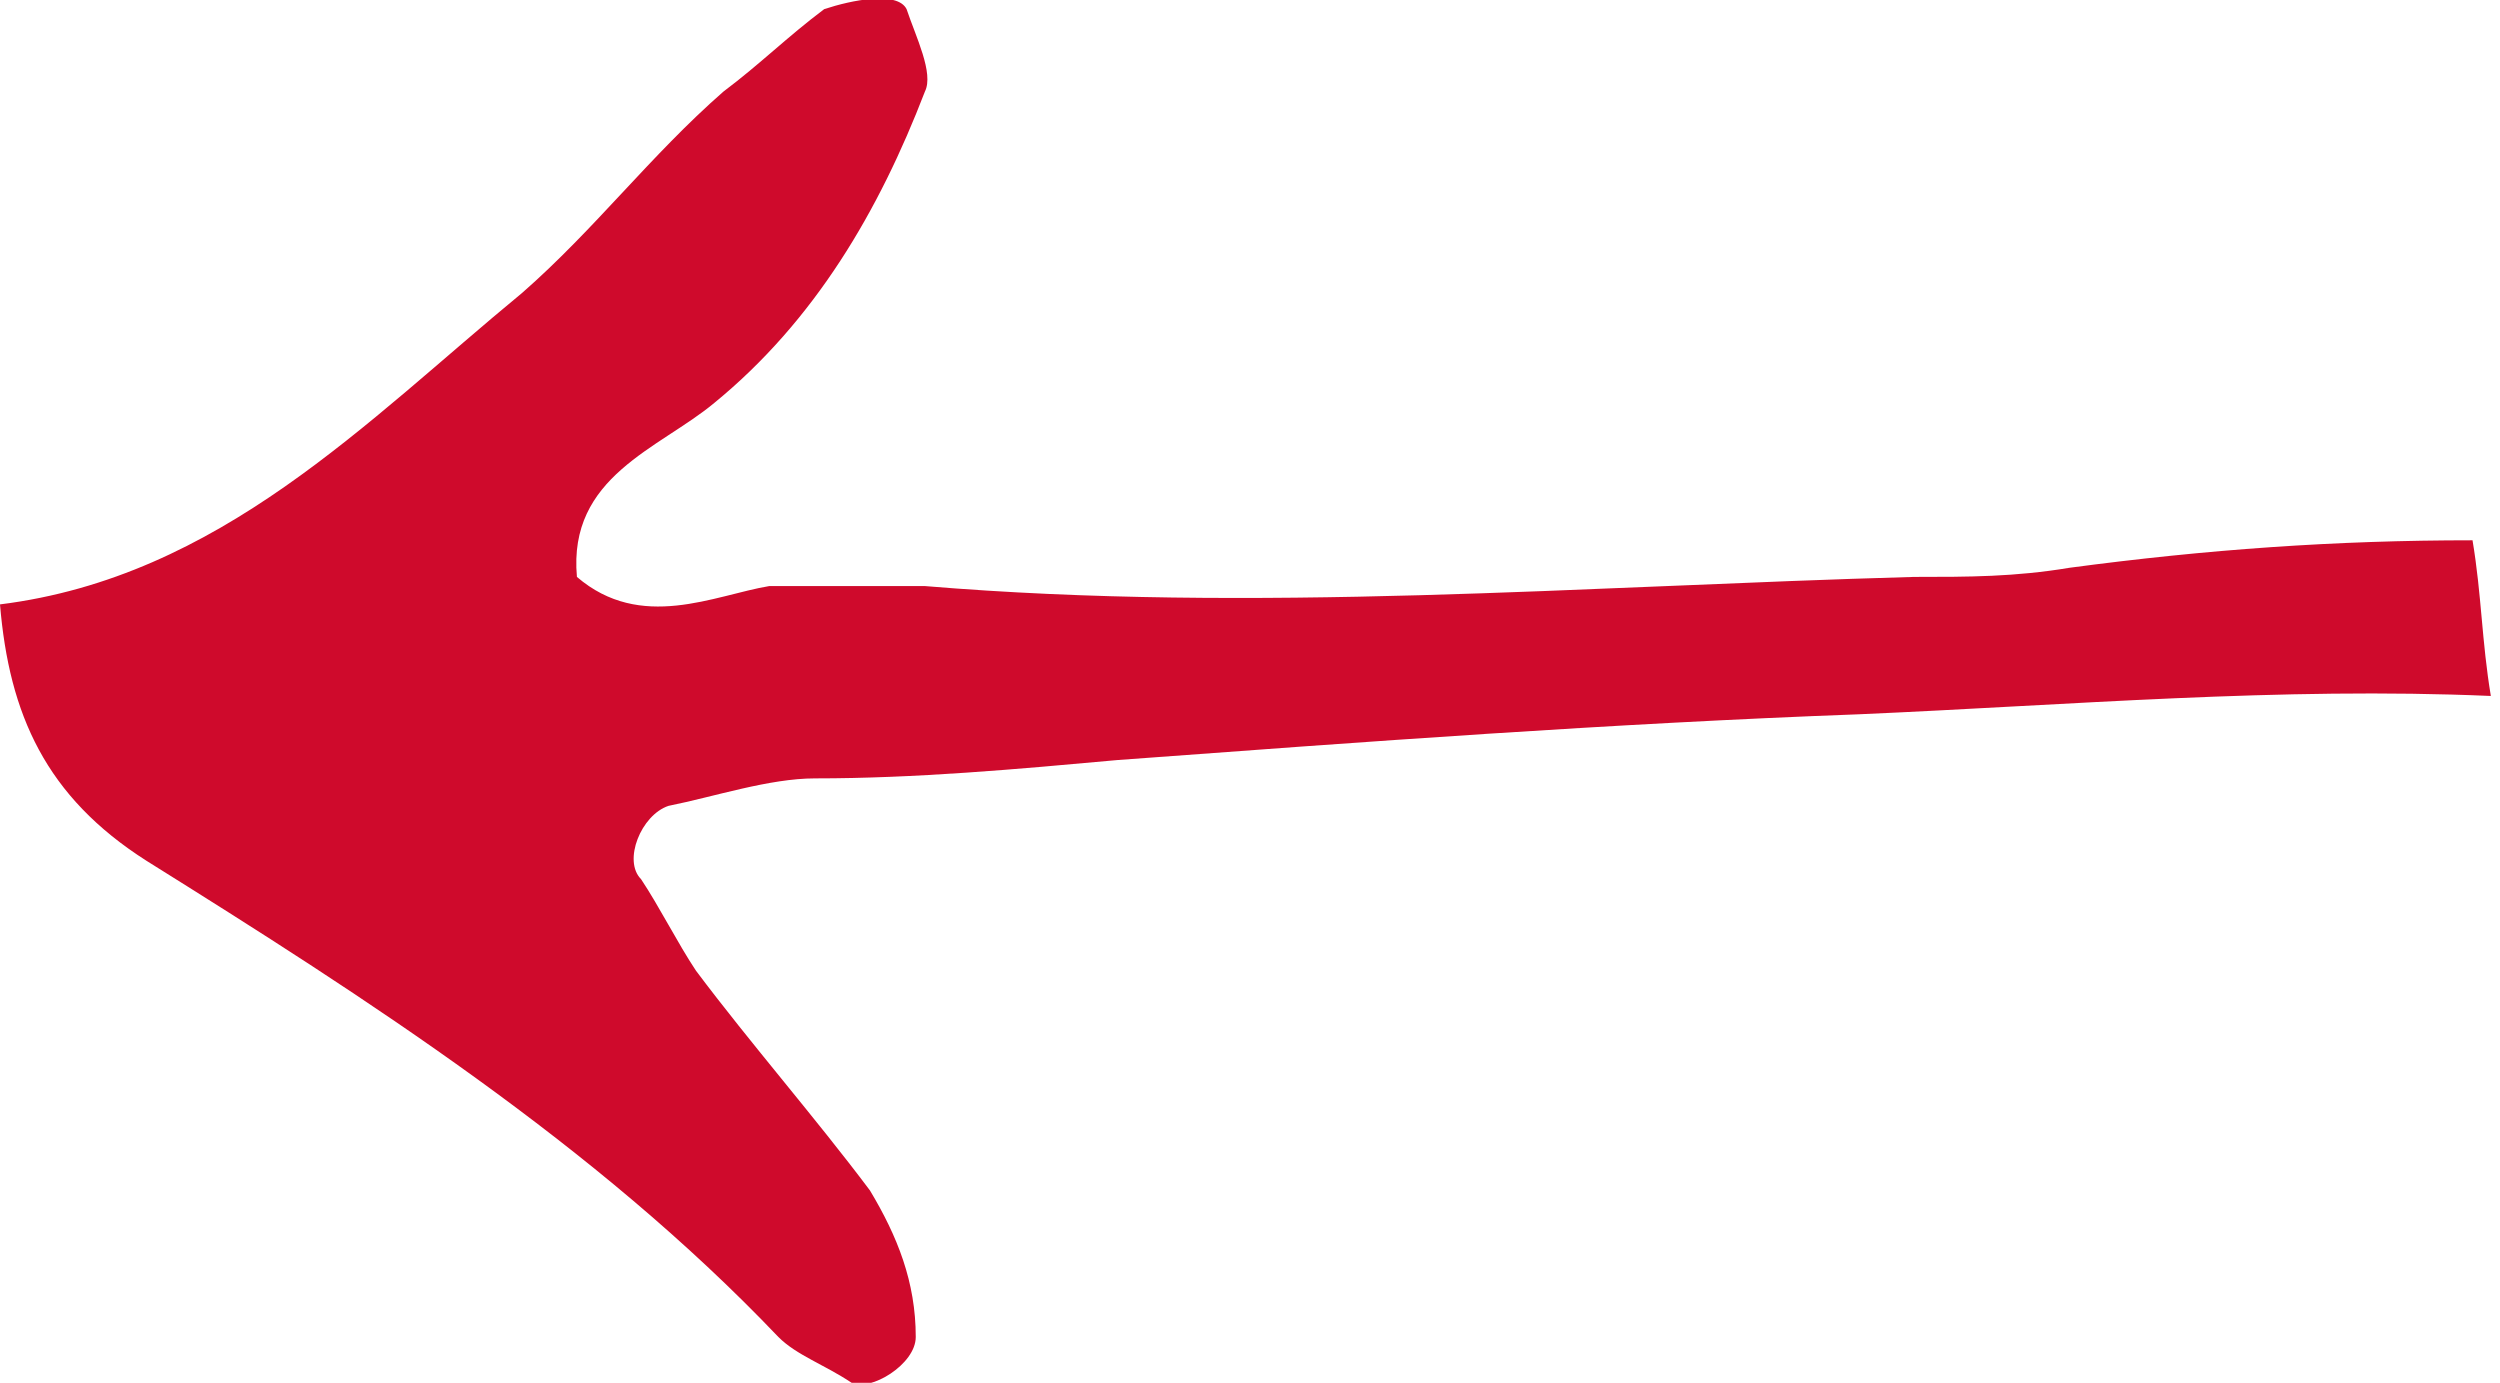 <?xml version="1.0" encoding="utf-8"?>
<!-- Generator: Adobe Illustrator 18.1.1, SVG Export Plug-In . SVG Version: 6.00 Build 0)  -->
<svg version="1.1" id="Layer_1" xmlns="http://www.w3.org/2000/svg" xmlns:xlink="http://www.w3.org/1999/xlink" x="0px" y="0px"
	 viewBox="0 0 27.3 15.1" enable-background="new 0 0 27.3 15.1" xml:space="preserve">
<path fill="#CF0A2C" d="M1.6,9.4c2.4,1.5,4.9,3.1,6.9,5.2c0.2,0.2,0.5,0.3,0.8,0.5c0.2,0.1,0.7-0.2,0.7-0.5C10,14,9.8,13.5,9.5,13
	c-0.6-0.8-1.3-1.6-1.9-2.4c-0.2-0.3-0.4-0.7-0.6-1C6.8,9.4,7,8.9,7.3,8.8c0.5-0.1,1.1-0.3,1.6-0.3c1.1,0,2.2-0.1,3.3-0.2
	c2.7-0.2,5.4-0.4,8.1-0.5c2.3-0.1,4.6-0.3,6.9-0.2c-0.1-0.6-0.1-1.1-0.2-1.7c-1.5,0-2.9,0.1-4.4,0.3c-0.6,0.1-1.1,0.1-1.7,0.1
	c-3.6,0.1-7.2,0.4-10.8,0.1c-0.6,0-1.1,0-1.7,0C7.8,6.5,7,6.9,6.3,6.3C6.2,5.2,7.2,4.9,7.8,4.4C8.9,3.5,9.6,2.3,10.1,1
	c0.1-0.2-0.1-0.6-0.2-0.9C9.8-0.1,9.3,0,9,0.1C8.6,0.4,8.3,0.7,7.9,1C7.1,1.7,6.5,2.5,5.7,3.2C4,4.6,2.4,6.3,0,6.6
	C0.1,7.8,0.5,8.7,1.6,9.4z"/>
</svg>
